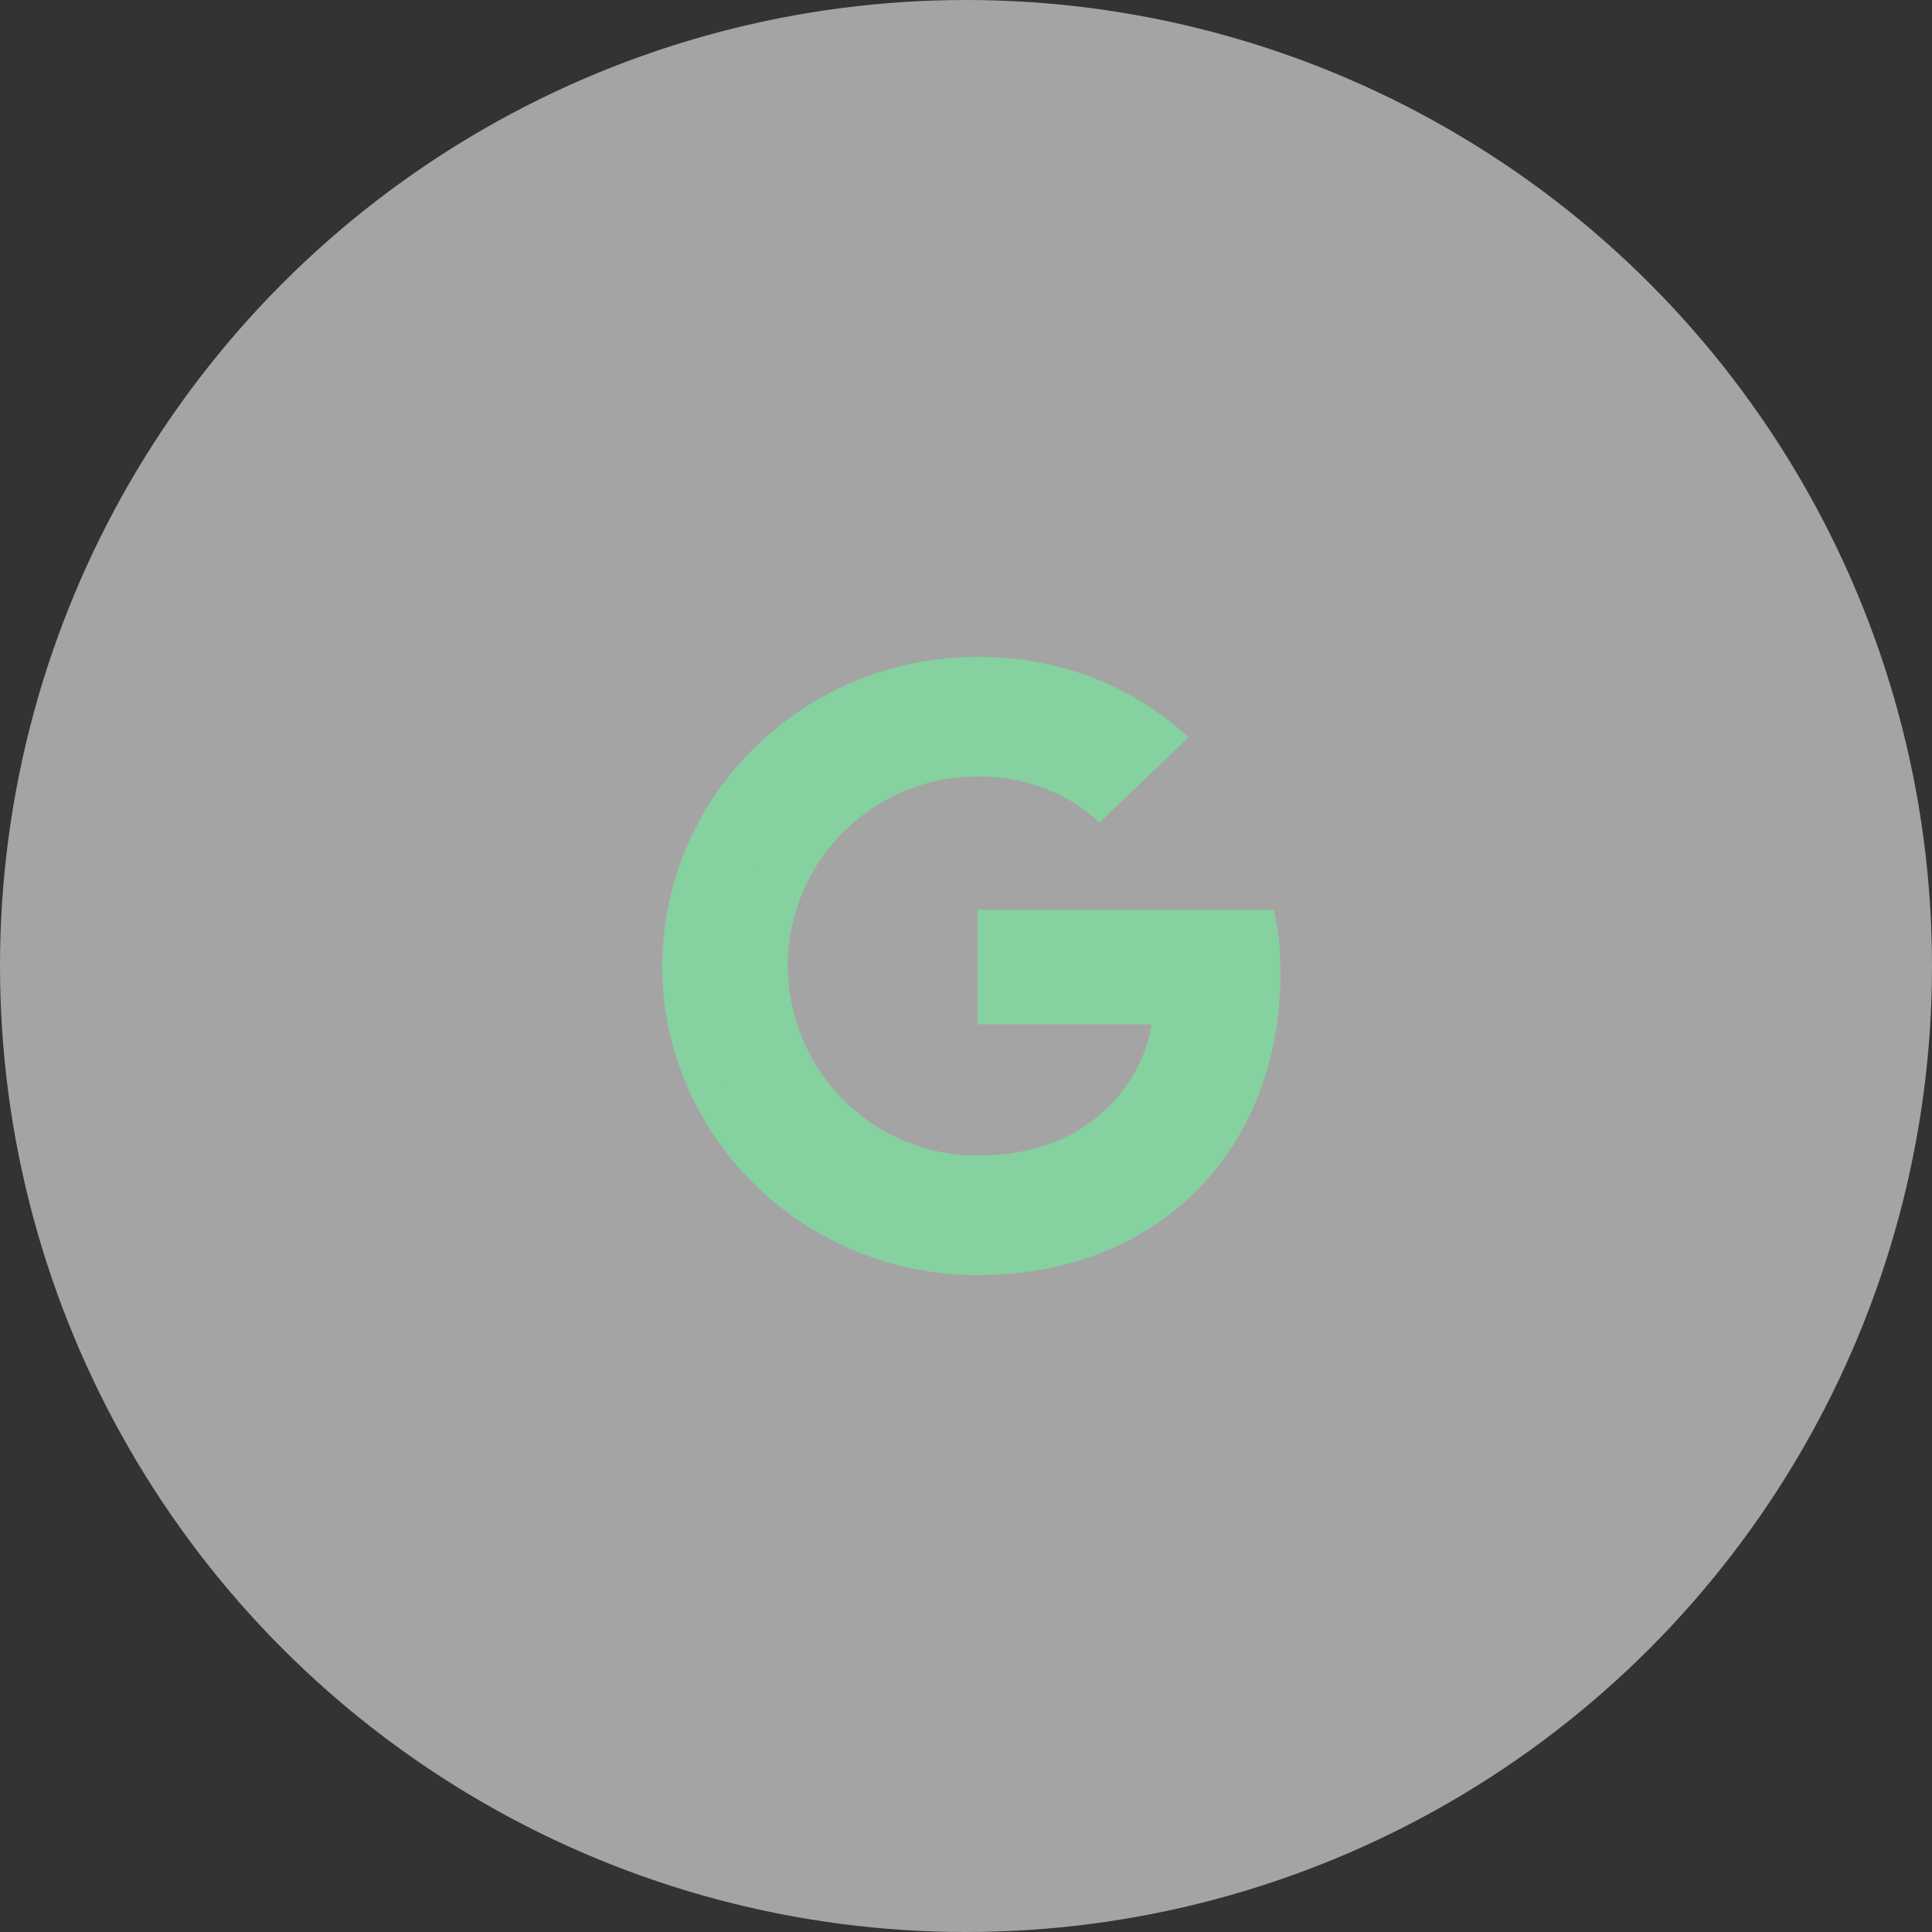 <svg width="50" height="50" viewBox="0 0 50 50" fill="none" xmlns="http://www.w3.org/2000/svg">
<rect x="0" y="0" width="50" height="50" fill="#333333" stroke="none"/>
<circle opacity="0.6" cx="25" cy="25" r="25" fill="#F1F0F0"/>
<g clip-path="url(#clip0_0_1)">
<path d="M33.138 25.178C33.138 24.52 33.083 24.04 32.965 23.542H25.301V26.511H29.8C29.709 27.249 29.219 28.36 28.131 29.107L28.115 29.206L30.539 31.046L30.707 31.062C32.249 29.667 33.138 27.613 33.138 25.178Z" fill="#85D1A0"/>
<path d="M25.3 33C27.504 33 29.355 32.289 30.706 31.062L28.13 29.107C27.441 29.578 26.516 29.907 25.3 29.907C23.142 29.907 21.309 28.511 20.656 26.582L20.561 26.59L18.041 28.501L18.008 28.591C19.35 31.204 22.108 33 25.3 33Z" fill="#85D1A0"/>
<path d="M20.657 26.582C20.485 26.084 20.385 25.551 20.385 25C20.385 24.449 20.485 23.916 20.648 23.418L20.643 23.312L18.092 21.37L18.008 21.409C17.455 22.493 17.138 23.711 17.138 25C17.138 26.289 17.455 27.507 18.008 28.591L20.657 26.582Z" fill="#85D1A0"/>
<path d="M25.3 20.093C26.833 20.093 27.867 20.742 28.457 21.285L30.761 19.08C29.346 17.791 27.505 17 25.3 17C22.108 17 19.35 18.796 18.008 21.409L20.647 23.418C21.309 21.489 23.142 20.093 25.3 20.093Z" fill="#85D1A0"/>
</g>
<defs>
<clipPath id="clip0_0_1">
<rect width="24" height="24" fill="white" transform="translate(13 13)"/>
</clipPath>
</defs>
</svg>
